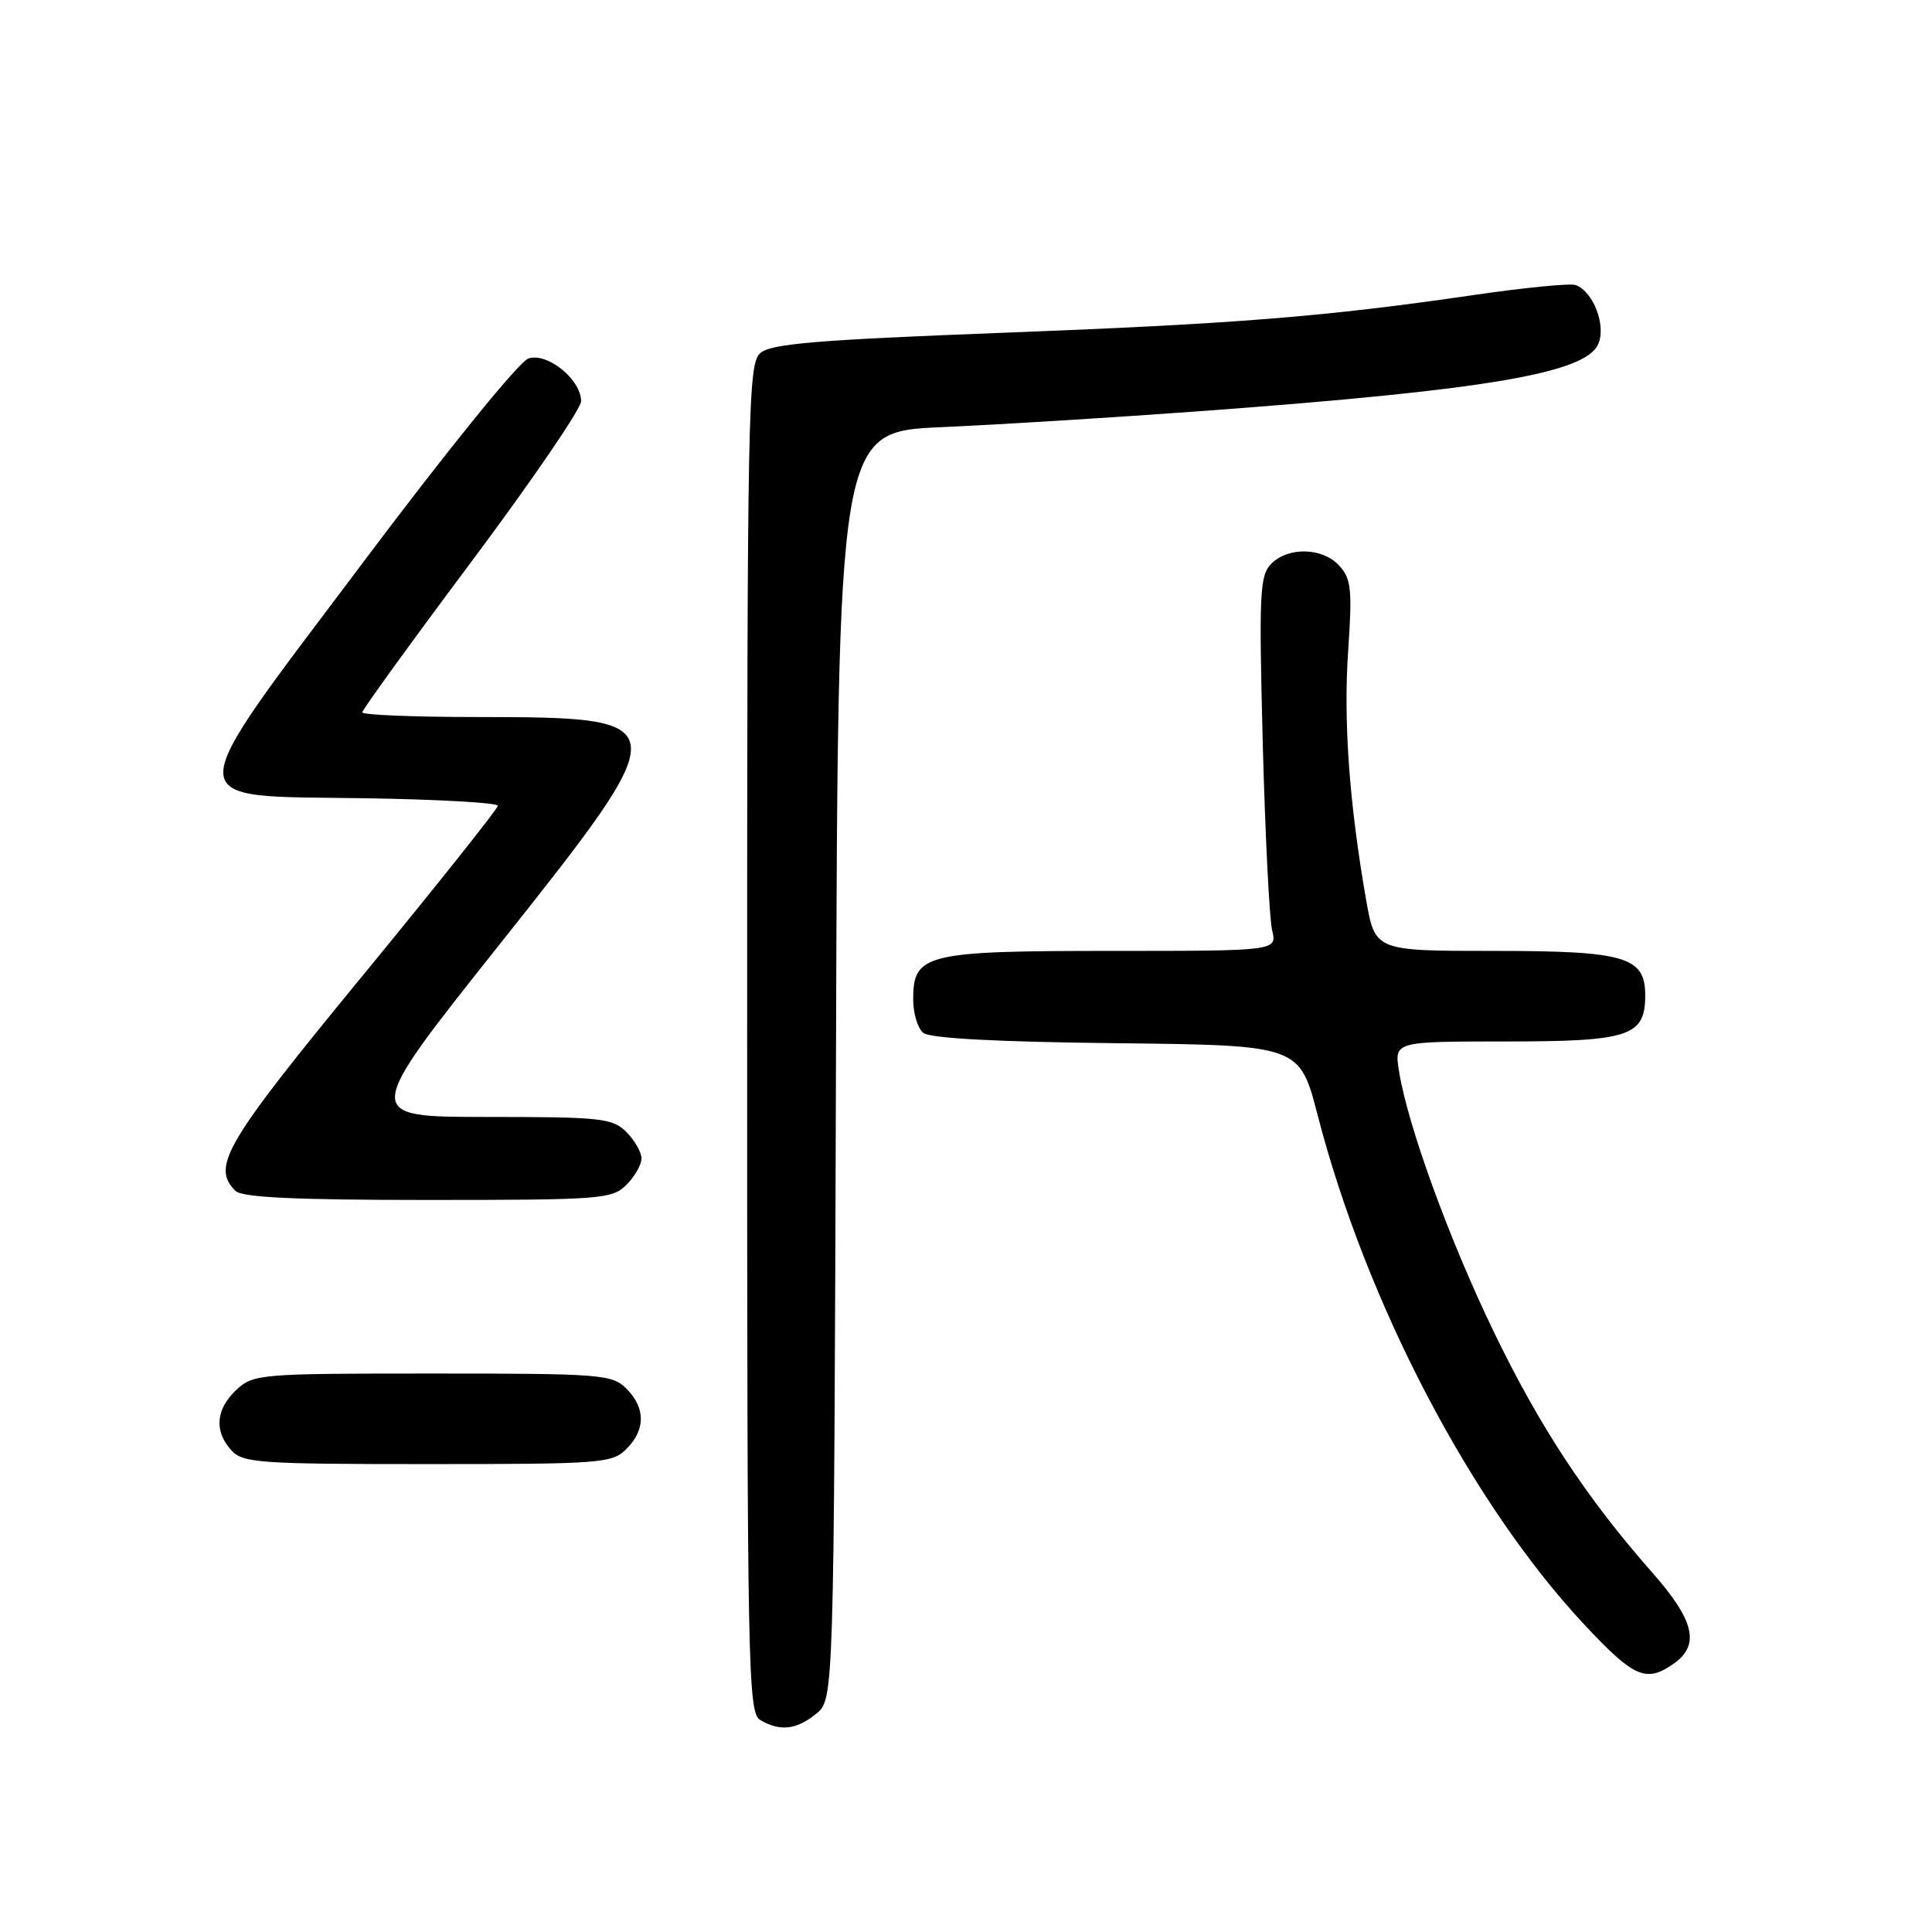 <?xml version="1.0" encoding="UTF-8" standalone="no"?>
<!DOCTYPE svg PUBLIC "-//W3C//DTD SVG 1.1//EN" "http://www.w3.org/Graphics/SVG/1.1/DTD/svg11.dtd" >
<svg xmlns="http://www.w3.org/2000/svg" xmlns:xlink="http://www.w3.org/1999/xlink" version="1.1" viewBox="0 0 256 256">
 <g >
 <path fill="currentColor"
d=" M 108.14 227.09 C 110.50 225.18 110.50 225.18 110.77 141.19 C 111.03 57.20 111.03 57.20 124.77 56.60 C 132.32 56.27 147.95 55.30 159.50 54.45 C 196.84 51.69 210.01 49.47 211.76 45.63 C 212.87 43.20 211.14 38.63 208.78 37.77 C 208.08 37.52 202.10 38.10 195.50 39.06 C 175.50 41.98 163.83 42.91 132.50 44.11 C 108.23 45.04 102.17 45.55 100.75 46.78 C 99.11 48.22 99.00 53.81 99.00 137.61 C 99.00 221.59 99.10 226.96 100.75 227.92 C 103.38 229.45 105.52 229.21 108.14 227.09 Z  M 221.78 220.44 C 225.30 217.97 224.53 214.71 218.88 208.31 C 210.23 198.49 204.00 189.03 197.95 176.50 C 192.04 164.29 186.52 149.11 185.38 141.96 C 184.74 138.00 184.74 138.00 199.54 138.00 C 215.90 138.00 218.00 137.31 218.00 131.90 C 218.00 126.77 215.39 126.00 197.88 126.00 C 182.21 126.00 182.21 126.00 181.02 119.25 C 178.79 106.52 177.99 95.49 178.64 86.23 C 179.19 78.16 179.05 76.71 177.48 74.98 C 175.29 72.55 170.73 72.41 168.45 74.70 C 166.92 76.23 166.81 78.57 167.32 98.45 C 167.64 110.58 168.20 121.74 168.56 123.25 C 169.23 126.00 169.23 126.00 147.34 126.00 C 122.60 126.00 121.00 126.39 121.00 132.43 C 121.00 134.26 121.60 136.25 122.33 136.86 C 123.20 137.58 132.07 138.06 147.93 138.23 C 172.20 138.50 172.20 138.50 174.61 147.82 C 181.06 172.71 194.98 199.29 209.97 215.31 C 216.52 222.31 218.12 223.01 221.78 220.44 Z  M 83.00 192.00 C 85.55 189.45 85.55 186.55 83.00 184.00 C 81.11 182.11 79.67 182.00 57.31 182.00 C 34.37 182.00 33.56 182.07 31.31 184.17 C 28.59 186.73 28.35 189.63 30.65 192.17 C 32.17 193.85 34.34 194.00 56.65 194.00 C 79.67 194.00 81.11 193.89 83.00 192.00 Z  M 83.00 157.00 C 84.10 155.90 85.00 154.33 85.00 153.50 C 85.00 152.68 84.10 151.10 83.00 150.00 C 81.16 148.16 79.67 148.00 64.52 148.00 C 48.03 148.00 48.03 148.00 66.06 125.31 C 89.91 95.30 89.89 95.04 63.25 95.01 C 54.86 95.01 48.00 94.73 48.00 94.39 C 48.00 94.06 54.52 85.05 62.50 74.38 C 70.47 63.71 77.00 54.16 77.00 53.16 C 77.00 50.31 72.56 46.69 70.04 47.49 C 68.82 47.87 59.49 59.37 48.32 74.24 C 23.35 107.48 23.35 105.39 48.27 105.77 C 58.02 105.92 65.99 106.37 65.97 106.77 C 65.95 107.17 57.85 117.35 47.97 129.38 C 29.78 151.52 27.98 154.58 31.20 157.80 C 32.07 158.67 39.13 159.00 56.70 159.00 C 79.67 159.00 81.11 158.89 83.00 157.00 Z "/>
</g>
</svg>